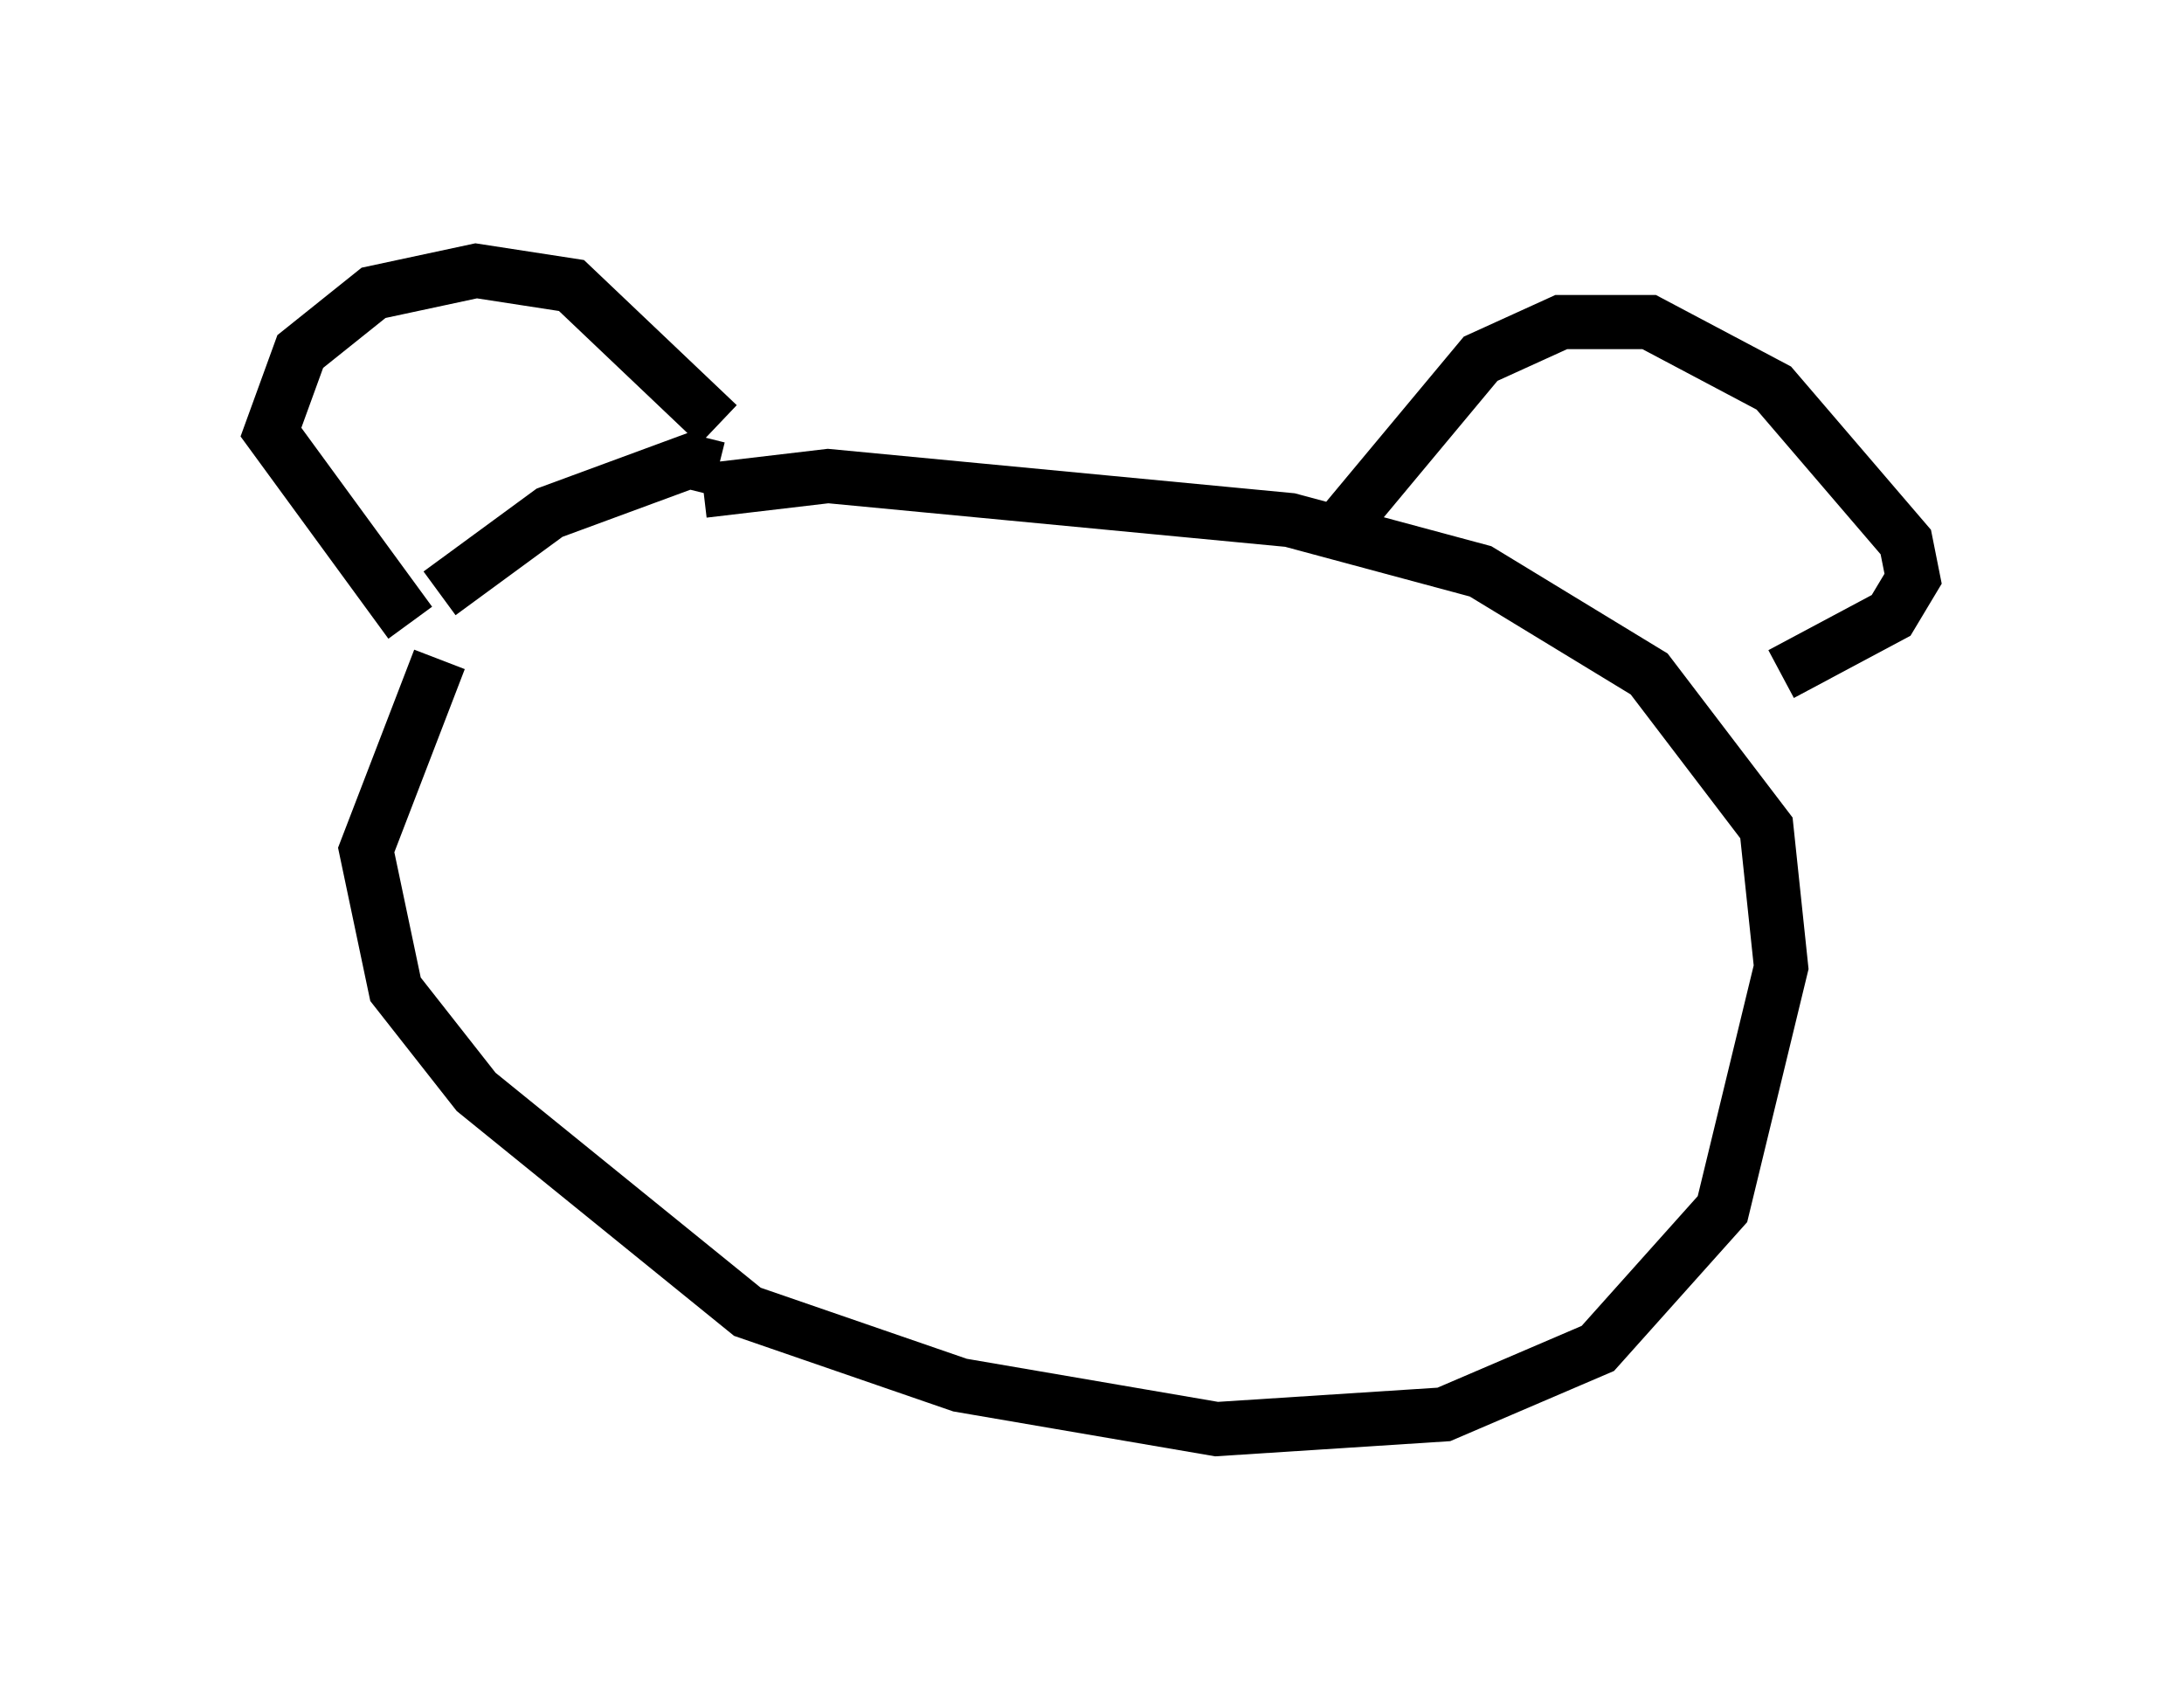 <?xml version="1.0" encoding="utf-8" ?>
<svg baseProfile="full" height="31.38" version="1.1" width="40.311" xmlns="http://www.w3.org/2000/svg" xmlns:ev="http://www.w3.org/2001/xml-events" xmlns:xlink="http://www.w3.org/1999/xlink"><defs /><rect fill="white" height="31.38" width="40.311" x="0" y="0" /><path d="M13.254, 8.924 m0.0, -1.083 l-2.706, -2.571 -1.759, -0.271 l-1.894, 0.406 -1.353, 1.083 l-0.541, 1.488 2.571, 3.518 m17.05, -1.624 l2.706, -3.248 1.488, -0.677 l1.624, 0.0 2.3, 1.218 l2.436, 2.842 0.135, 0.677 l-0.406, 0.677 -2.03, 1.083 m-24.763, -0.271 l-1.353, 3.518 0.541, 2.571 l1.488, 1.894 5.007, 4.059 l3.924, 1.353 4.736, 0.812 l4.195, -0.271 2.842, -1.218 l2.3, -2.571 1.083, -4.465 l-0.271, -2.571 -2.165, -2.842 l-3.112, -1.894 -3.518, -0.947 l-8.525, -0.812 -2.3, 0.271 m0.271, -0.406 l-0.541, -0.135 -2.571, 0.947 l-2.03, 1.488 " fill="none" stroke="black" stroke-width="1" /></svg>